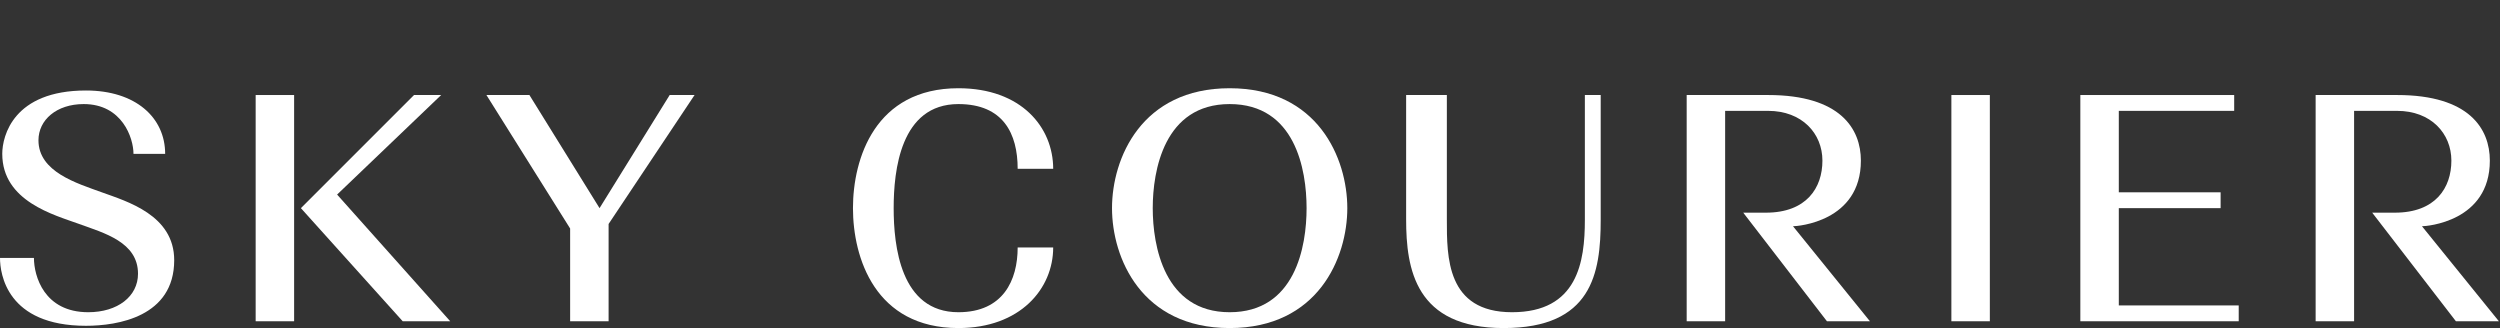 <svg width="1105" height="145" viewBox="0 0 1105 145" fill="none" xmlns="http://www.w3.org/2000/svg">
<rect x="0" y="0" width="1105" height="145" fill="#333333" stroke="none"/>
<g clip-path="url(#clip0_444_80)">
<path d="M595.51 92C595.51 114 582.51 145 543.51 145C504.51 145 491.51 114 491.51 92C491.51 70 504.51 39 543.51 39C582.51 39 595.51 70 595.51 92ZM509.51 92C509.51 108.53 514.51 138 543.51 138C572.51 138 577.51 109 577.51 92C577.51 75 572.51 46 543.51 46C514.51 46 509.51 75.47 509.51 92Z" fill="white"/>
<path d="M639.51 96.95C639.51 113.48 639.31 138 668.31 138C697.31 138 700.51 115.75 700.51 97.17V42H707.51V97.17C707.51 120.86 703.61 145 664.61 145C625.61 145 621.51 118.95 621.51 96.95V42H639.51V96.95Z" fill="white"/>
<path d="M987.51 49H936.51V85H981.51V92H936.51V135H989.51V142H919.51V42H987.51V49Z" fill="white"/>
<path d="M862.51 142V42H879.51V142H862.51Z" fill="white"/>
<path d="M1070.51 100C1072.51 100 1100.51 98 1100.51 71C1100.51 57 1091.51 42 1059.51 42H1023.51V142H1040.51V49H1059.51C1074.51 49 1083.51 59 1083.51 71C1083.51 83 1076.51 94 1058.51 94H1048.51L1085.51 142H1104.51L1070.51 100Z" fill="white"/>
<path d="M792.51 100C794.51 100 822.51 98 822.51 71C822.51 57 813.51 42 781.51 42H745.51V142H762.51V49H781.51C796.51 49 805.51 59 805.51 71C805.51 83 798.51 94 780.51 94H770.51L807.51 142H826.51L792.51 100Z" fill="white"/>
<path d="M15 114C15 122 19.49 138 39 138C52 138 61 131 61 121C61 107 46.02 103.01 35 99C24 95 1 89 1 68C1 60 6 40 38 40C60 40 73 52 73 68H59C59 61 54 46 37 46C25 46 17 53 17 62C17 76 34 81 45 85C56 89 77 95 77 115C77 140 52 144 38 144C3 144 0 121 0 114H15Z" fill="white"/>
<path d="M149 86L199 142H178L133 92L183 42H195L149 86Z" fill="white"/>
<path d="M269 99V142H252V101L215 42H234L265 92L296 42H307L269 99Z" fill="white"/>
<path d="M130 42H113V142H130V42Z" fill="white"/>
<path d="M449.81 109.38C449.81 123.81 443.43 138 423.61 138C397.95 138 395 108.53 395 92C395 75.47 397.96 46 423.61 46C443.43 46 449.81 59.05 449.81 74.62H465.51C465.51 56.28 451.44 39 423.62 39C386.83 39 377.01 70 377.01 92C377.01 114 386.84 145 423.62 145C450.91 145 465.51 127.63 465.51 109.38H449.81Z" fill="white"/>
</g>
<defs>
<clipPath id="clip0_444_80">
<rect width="1104.51" height="393" fill="white" transform="translate(0 -248)"/>
</clipPath>
</defs>
</svg>
